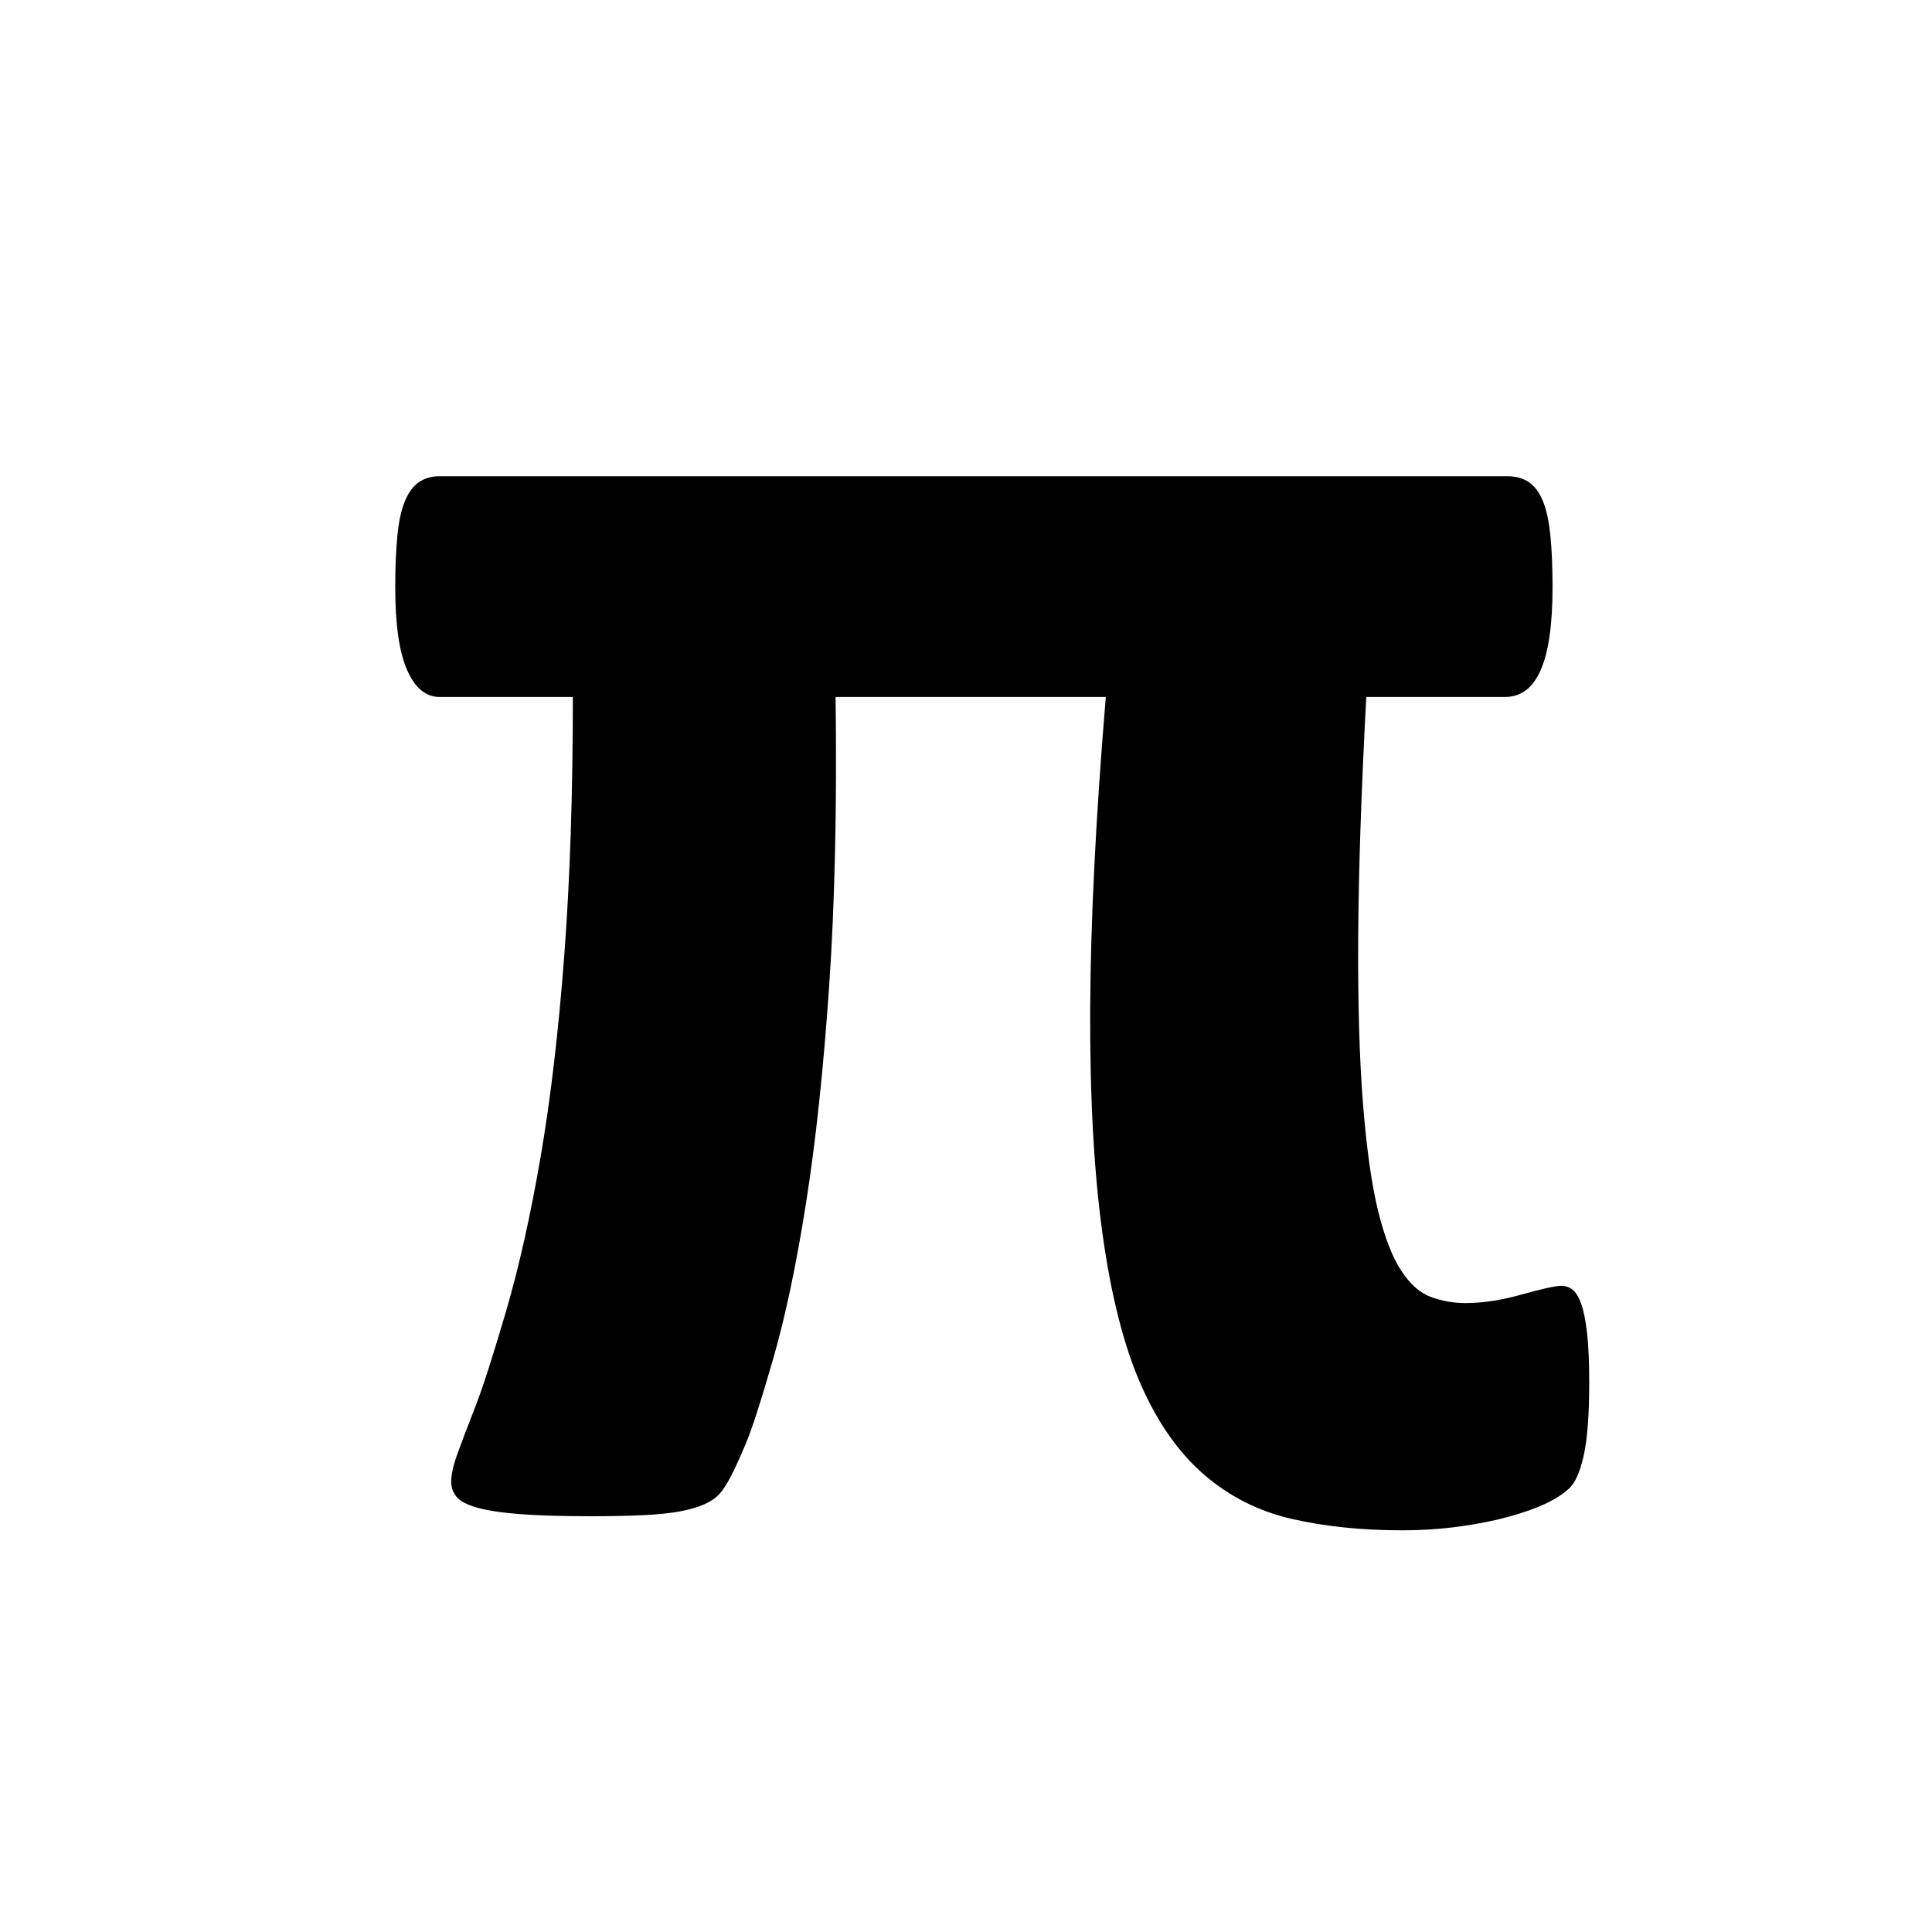 <?xml version="1.0" encoding="utf-8"?>
<!-- Generator: Adobe Illustrator 15.0.2, SVG Export Plug-In . SVG Version: 6.00 Build 0)  -->
<!DOCTYPE svg PUBLIC "-//W3C//DTD SVG 1.1//EN" "http://www.w3.org/Graphics/SVG/1.1/DTD/svg11.dtd">
<svg version="1.1" id="Laag_1" xmlns="http://www.w3.org/2000/svg" xmlns:xlink="http://www.w3.org/1999/xlink" x="0px" y="0px"
	 width="49.947px" height="49.947px" viewBox="0 0 49.947 49.947" enable-background="new 0 0 49.947 49.947" xml:space="preserve">
<g>
	<path d="M41.085,35.749c0,0.816-0.046,1.438-0.139,1.864c-0.093,0.428-0.219,0.715-0.376,0.863s-0.366,0.283-0.626,0.403
		c-0.26,0.121-0.575,0.232-0.946,0.334s-0.793,0.186-1.267,0.251c-0.473,0.064-0.97,0.098-1.489,0.098
		c-1.039,0-1.985-0.098-2.839-0.293c-0.854-0.194-1.609-0.574-2.269-1.141c-0.658-0.566-1.206-1.346-1.642-2.338
		c-0.437-0.993-0.766-2.287-0.988-3.883s-0.329-3.53-0.32-5.804c0.01-2.272,0.144-4.968,0.404-8.085h-6.986
		c0.037,2.839-0.019,5.335-0.167,7.487s-0.348,4.021-0.599,5.608c-0.25,1.586-0.533,2.927-0.849,4.021s-0.552,1.828-0.71,2.198
		c-0.157,0.372-0.288,0.654-0.39,0.85c-0.102,0.194-0.199,0.344-0.292,0.445s-0.223,0.19-0.39,0.264
		c-0.167,0.075-0.376,0.136-0.626,0.182c-0.251,0.046-0.566,0.078-0.946,0.098c-0.381,0.018-0.831,0.027-1.351,0.027
		c-0.779,0-1.4-0.019-1.864-0.056s-0.826-0.093-1.086-0.167s-0.436-0.167-0.528-0.278s-0.14-0.241-0.14-0.39
		c0-0.186,0.056-0.432,0.167-0.737c0.111-0.307,0.265-0.71,0.46-1.211c0.194-0.501,0.459-1.322,0.793-2.463
		c0.334-1.142,0.631-2.468,0.891-3.98c0.26-1.512,0.464-3.247,0.612-5.205c0.148-1.957,0.223-4.188,0.223-6.693H11.36
		c-0.353,0-0.631-0.231-0.835-0.696c-0.205-0.464-0.307-1.178-0.307-2.143c0-0.52,0.019-0.965,0.056-1.336s0.102-0.668,0.195-0.891
		c0.093-0.223,0.213-0.385,0.361-0.487c0.148-0.102,0.325-0.153,0.529-0.153h27.609c0.223,0,0.408,0.052,0.557,0.153
		c0.148,0.102,0.27,0.264,0.362,0.487s0.157,0.52,0.194,0.891s0.056,0.816,0.056,1.336c0,0.965-0.102,1.679-0.306,2.143
		c-0.204,0.465-0.511,0.696-0.919,0.696h-3.59c-0.13,2.431-0.2,4.505-0.209,6.221c-0.01,1.717,0.032,3.154,0.125,4.313
		c0.093,1.16,0.223,2.079,0.39,2.756c0.167,0.678,0.366,1.192,0.599,1.545c0.231,0.353,0.491,0.58,0.779,0.682
		c0.287,0.103,0.58,0.153,0.877,0.153c0.445,0,0.933-0.074,1.461-0.223c0.529-0.148,0.867-0.223,1.016-0.223
		c0.111,0,0.209,0.032,0.293,0.098c0.083,0.064,0.157,0.186,0.223,0.361c0.064,0.177,0.115,0.427,0.152,0.752
		C41.066,34.779,41.085,35.211,41.085,35.749z"/>
</g>
</svg>

